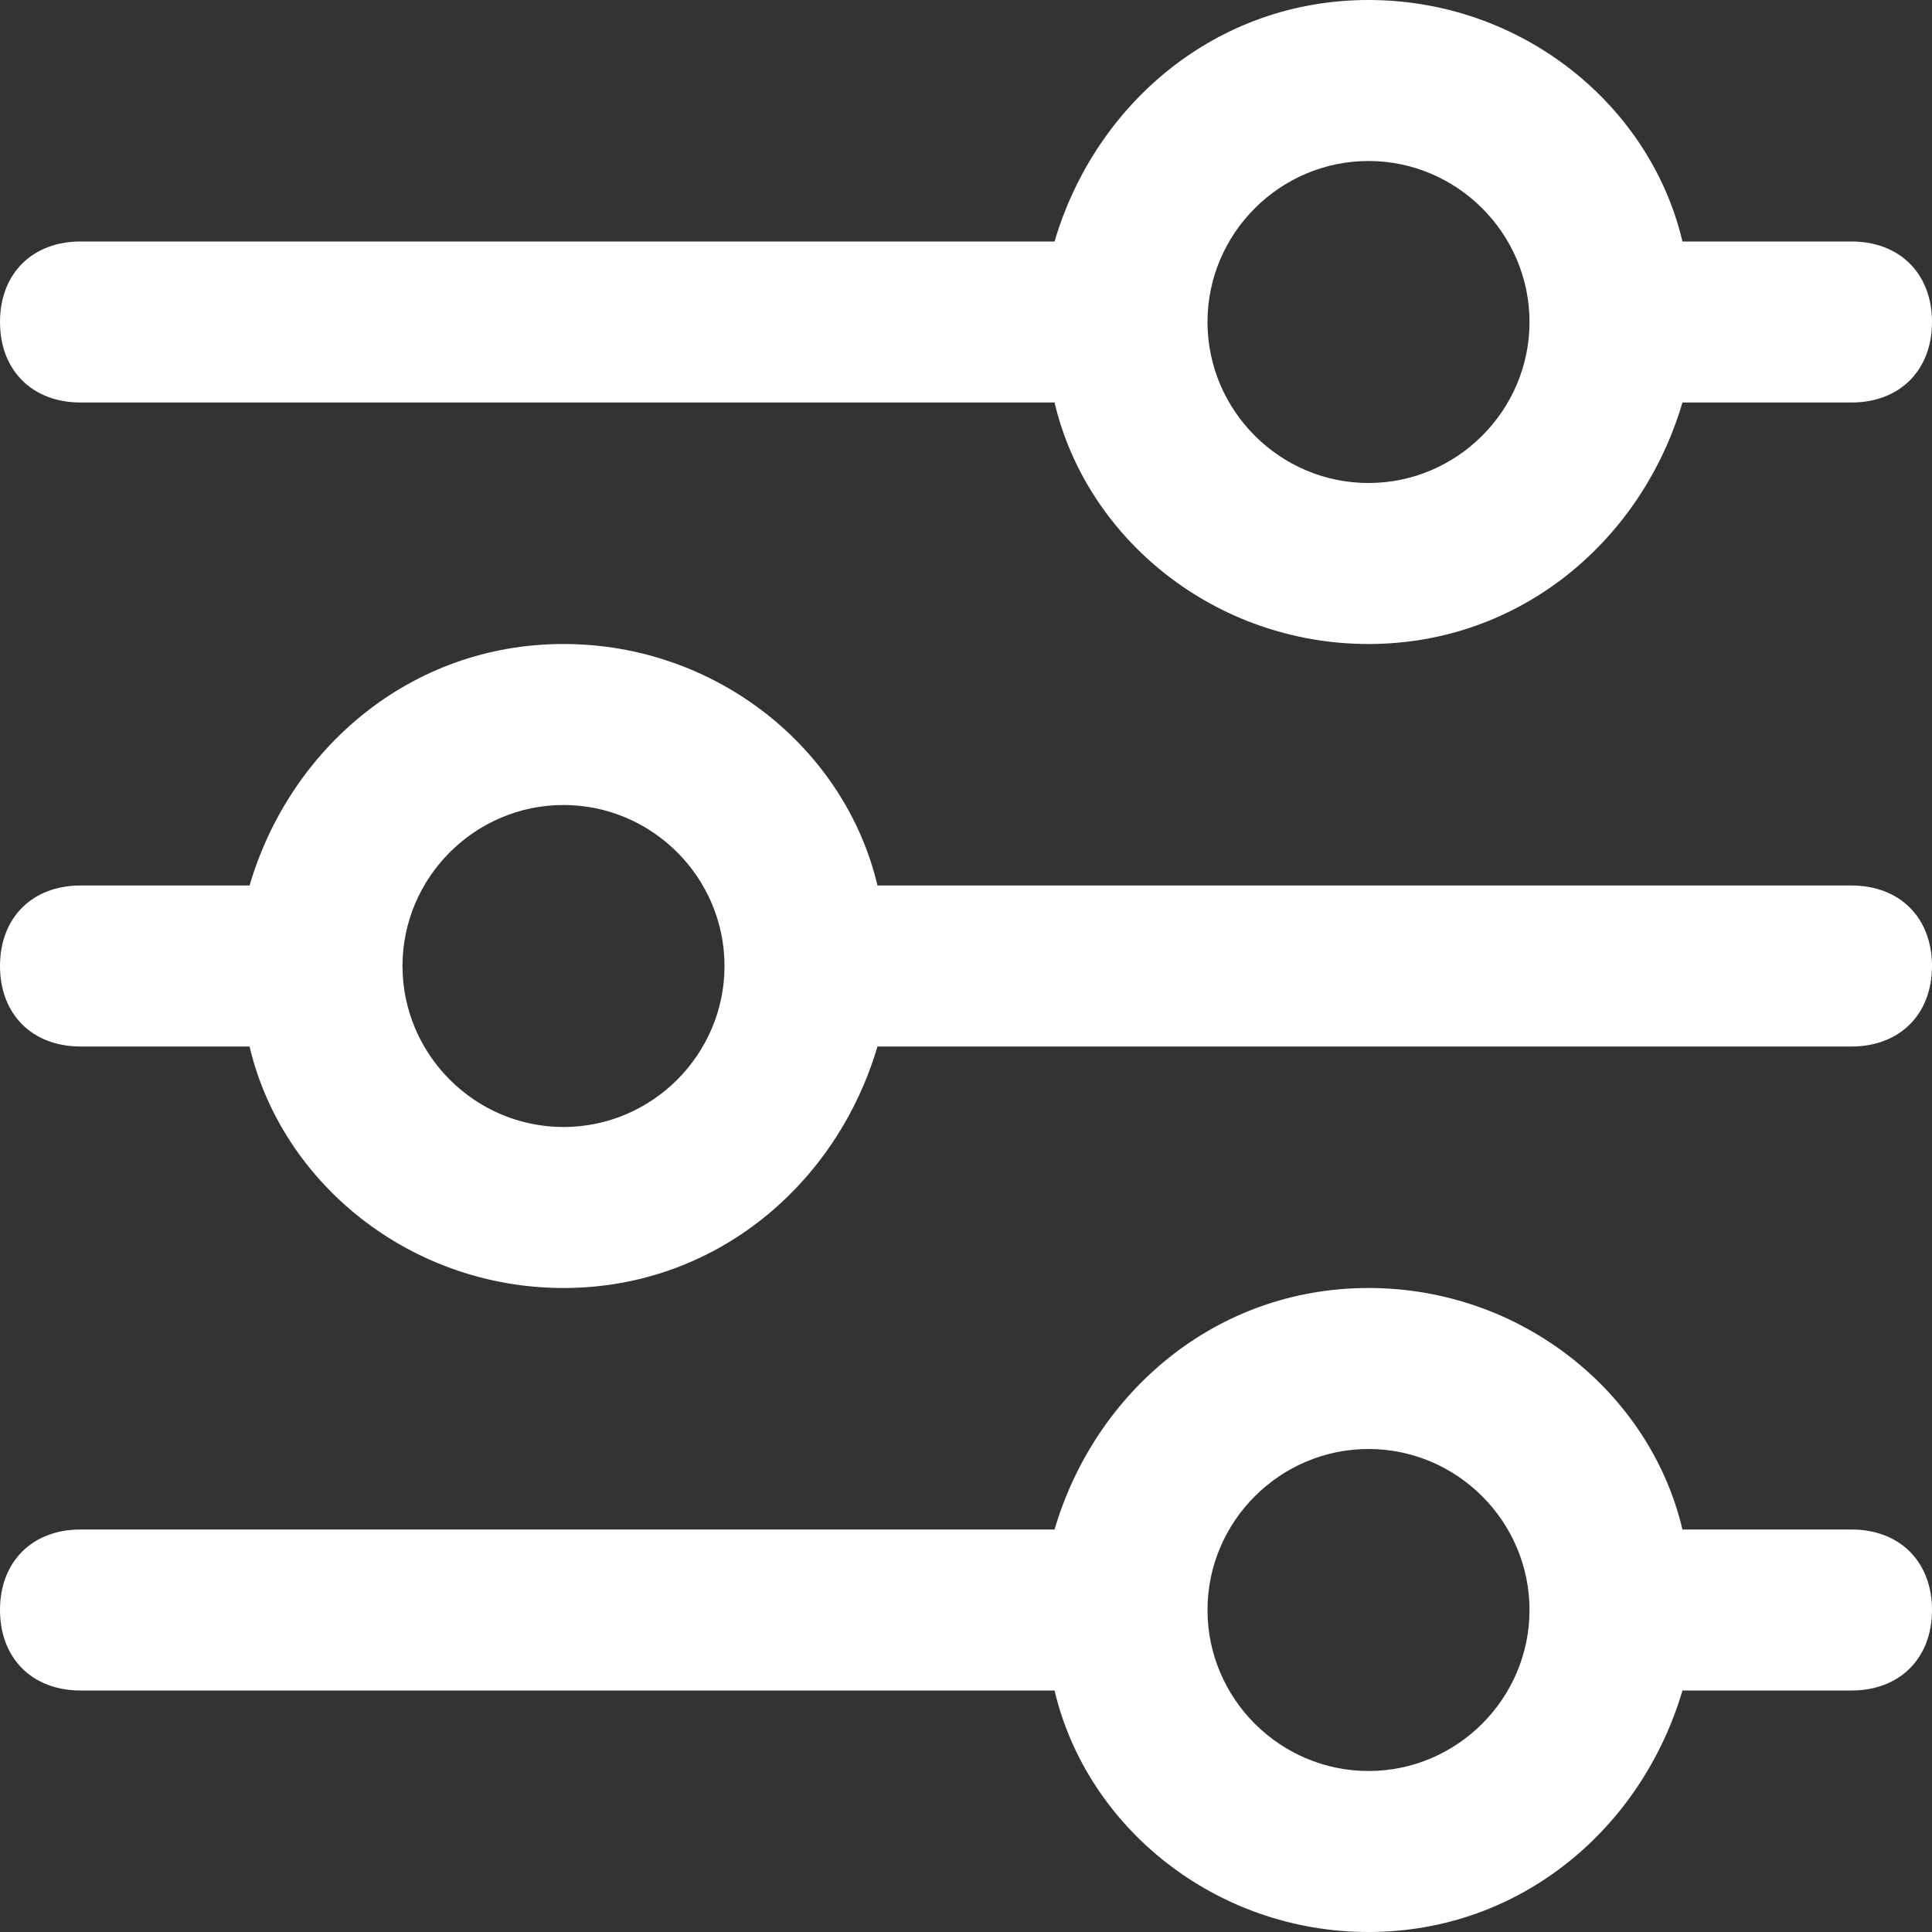 <?xml version="1.0" encoding="UTF-8" standalone="no"?>
<!DOCTYPE svg PUBLIC "-//W3C//DTD SVG 1.1//EN" "http://www.w3.org/Graphics/SVG/1.1/DTD/svg11.dtd">
<svg width="100%" height="100%" viewBox="0 0 24 24" version="1.1" xmlns="http://www.w3.org/2000/svg" xmlns:xlink="http://www.w3.org/1999/xlink" xml:space="preserve" xmlns:serif="http://www.serif.com/" style="fill-rule:evenodd;clip-rule:evenodd;stroke-linejoin:round;stroke-miterlimit:2;">
    <rect x="0" y="0" width="24" height="24" fill="#333333" stroke="none"/>
    <g transform="matrix(1,0,0,1,0.033,-0.024)">
        <g>
            <g transform="matrix(1,0,0,1,-6.033,-5.976)">
                <path d="M7,11L19.1,11C19.5,12.7 21.1,14 23,14C24.9,14 26.4,12.7 26.9,11L29,11C29.6,11 30,10.6 30,10C30,9.4 29.6,9 29,9L26.9,9C26.5,7.3 24.9,6 23,6C21.1,6 19.6,7.3 19.1,9L7,9C6.4,9 6,9.4 6,10C6,10.6 6.4,11 7,11ZM23,8C24.1,8 25,8.9 25,10C25,11.1 24.1,12 23,12C21.9,12 21,11.1 21,10C21,8.9 21.9,8 23,8Z" style="fill:white;fill-rule:nonzero;"/>
            </g>
            <g transform="matrix(1,0,0,1,-6.033,-5.976)">
                <path d="M29,17L16.9,17C16.5,15.3 14.9,14 13,14C11.1,14 9.6,15.3 9.1,17L7,17C6.4,17 6,17.4 6,18C6,18.6 6.4,19 7,19L9.1,19C9.5,20.7 11.1,22 13,22C14.9,22 16.4,20.7 16.9,19L29,19C29.6,19 30,18.6 30,18C30,17.4 29.6,17 29,17ZM13,20C11.9,20 11,19.1 11,18C11,16.9 11.9,16 13,16C14.1,16 15,16.9 15,18C15,19.1 14.1,20 13,20Z" style="fill:white;fill-rule:nonzero;"/>
            </g>
            <g transform="matrix(1,0,0,1,-6.033,-5.976)">
                <path d="M29,25L26.9,25C26.5,23.3 24.9,22 23,22C21.1,22 19.6,23.3 19.1,25L7,25C6.4,25 6,25.4 6,26C6,26.6 6.4,27 7,27L19.1,27C19.5,28.7 21.1,30 23,30C24.9,30 26.4,28.7 26.9,27L29,27C29.6,27 30,26.6 30,26C30,25.4 29.6,25 29,25ZM23,28C21.9,28 21,27.1 21,26C21,24.9 21.9,24 23,24C24.1,24 25,24.9 25,26C25,27.1 24.1,28 23,28Z" style="fill:white;fill-rule:nonzero;"/>
            </g>
        </g>
    </g>
</svg>
